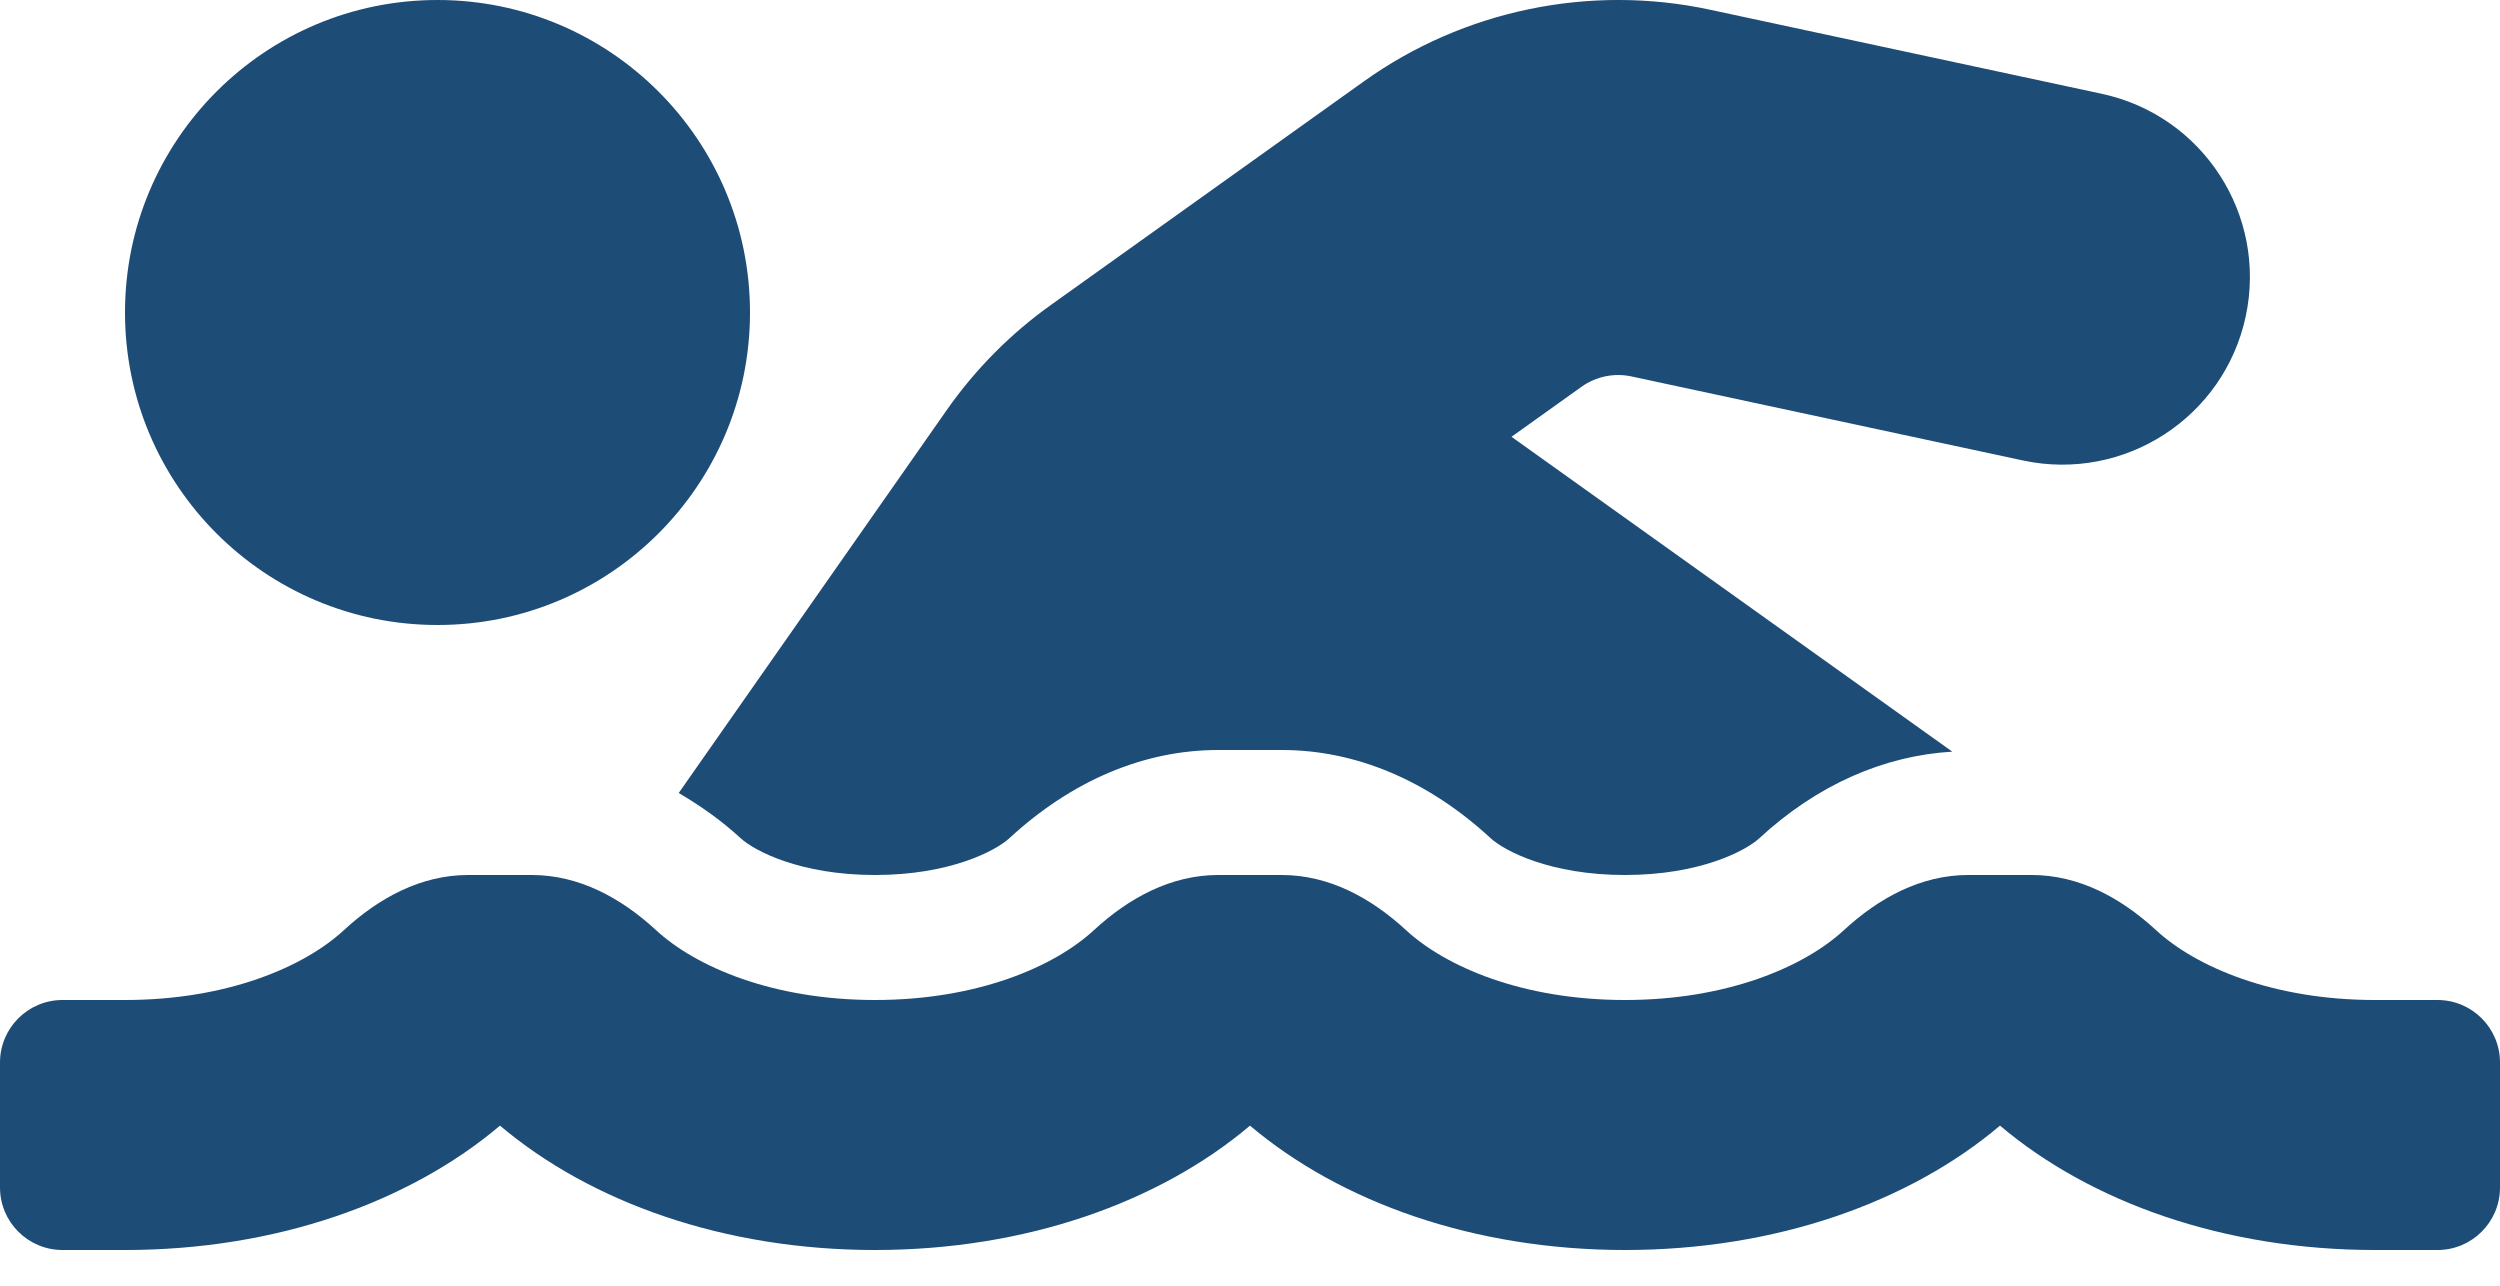 <svg width="35" height="18" viewBox="0 0 35 18" fill="none" xmlns="http://www.w3.org/2000/svg">
<path d="M10.369 11.735C10.563 11.913 11.204 12.25 12.25 12.25C13.296 12.25 13.938 11.913 14.131 11.735C15.007 10.927 16.017 10.5 17.054 10.5H17.946C18.983 10.5 19.994 10.927 20.869 11.735C21.063 11.913 21.704 12.25 22.75 12.25C23.796 12.25 24.438 11.913 24.631 11.735C25.443 10.985 26.374 10.58 27.332 10.523L21.161 6.115L22.145 5.412C22.344 5.271 22.598 5.219 22.835 5.269L28.323 6.447C29.74 6.749 31.136 5.847 31.44 4.43C31.744 3.012 30.842 1.617 29.424 1.313L23.936 0.135C22.255 -0.225 20.489 0.142 19.093 1.14L14.716 4.267C14.149 4.671 13.658 5.166 13.255 5.74L9.502 11.102C9.801 11.278 10.094 11.481 10.369 11.735ZM34.125 14H33.25C31.826 14 30.745 13.54 30.183 13.021C29.696 12.572 29.107 12.25 28.445 12.25H27.554C26.892 12.25 26.303 12.572 25.816 13.021C25.255 13.54 24.174 14 22.75 14C21.326 14 20.245 13.54 19.683 13.021C19.196 12.572 18.607 12.25 17.945 12.25H17.054C16.392 12.25 15.803 12.572 15.316 13.021C14.755 13.54 13.674 14 12.25 14C10.826 14 9.745 13.54 9.183 13.021C8.696 12.572 8.107 12.25 7.445 12.25H6.554C5.891 12.25 5.303 12.572 4.816 13.021C4.255 13.54 3.174 14 1.75 14H0.875C0.392 14 0 14.392 0 14.875V16.625C0 17.108 0.392 17.5 0.875 17.5H1.75C3.862 17.5 5.727 16.834 7 15.759C8.273 16.834 10.138 17.5 12.25 17.5C14.362 17.5 16.227 16.834 17.5 15.759C18.773 16.834 20.638 17.5 22.75 17.5C24.862 17.5 26.727 16.834 28 15.759C29.273 16.834 31.138 17.5 33.25 17.5H34.125C34.608 17.5 35 17.108 35 16.625V14.875C35 14.392 34.608 14 34.125 14ZM6.125 8.75C8.541 8.75 10.5 6.791 10.5 4.375C10.5 1.959 8.541 0 6.125 0C3.709 0 1.75 1.959 1.75 4.375C1.75 6.791 3.709 8.75 6.125 8.75Z" fill="#1D4C77"/>
</svg>
